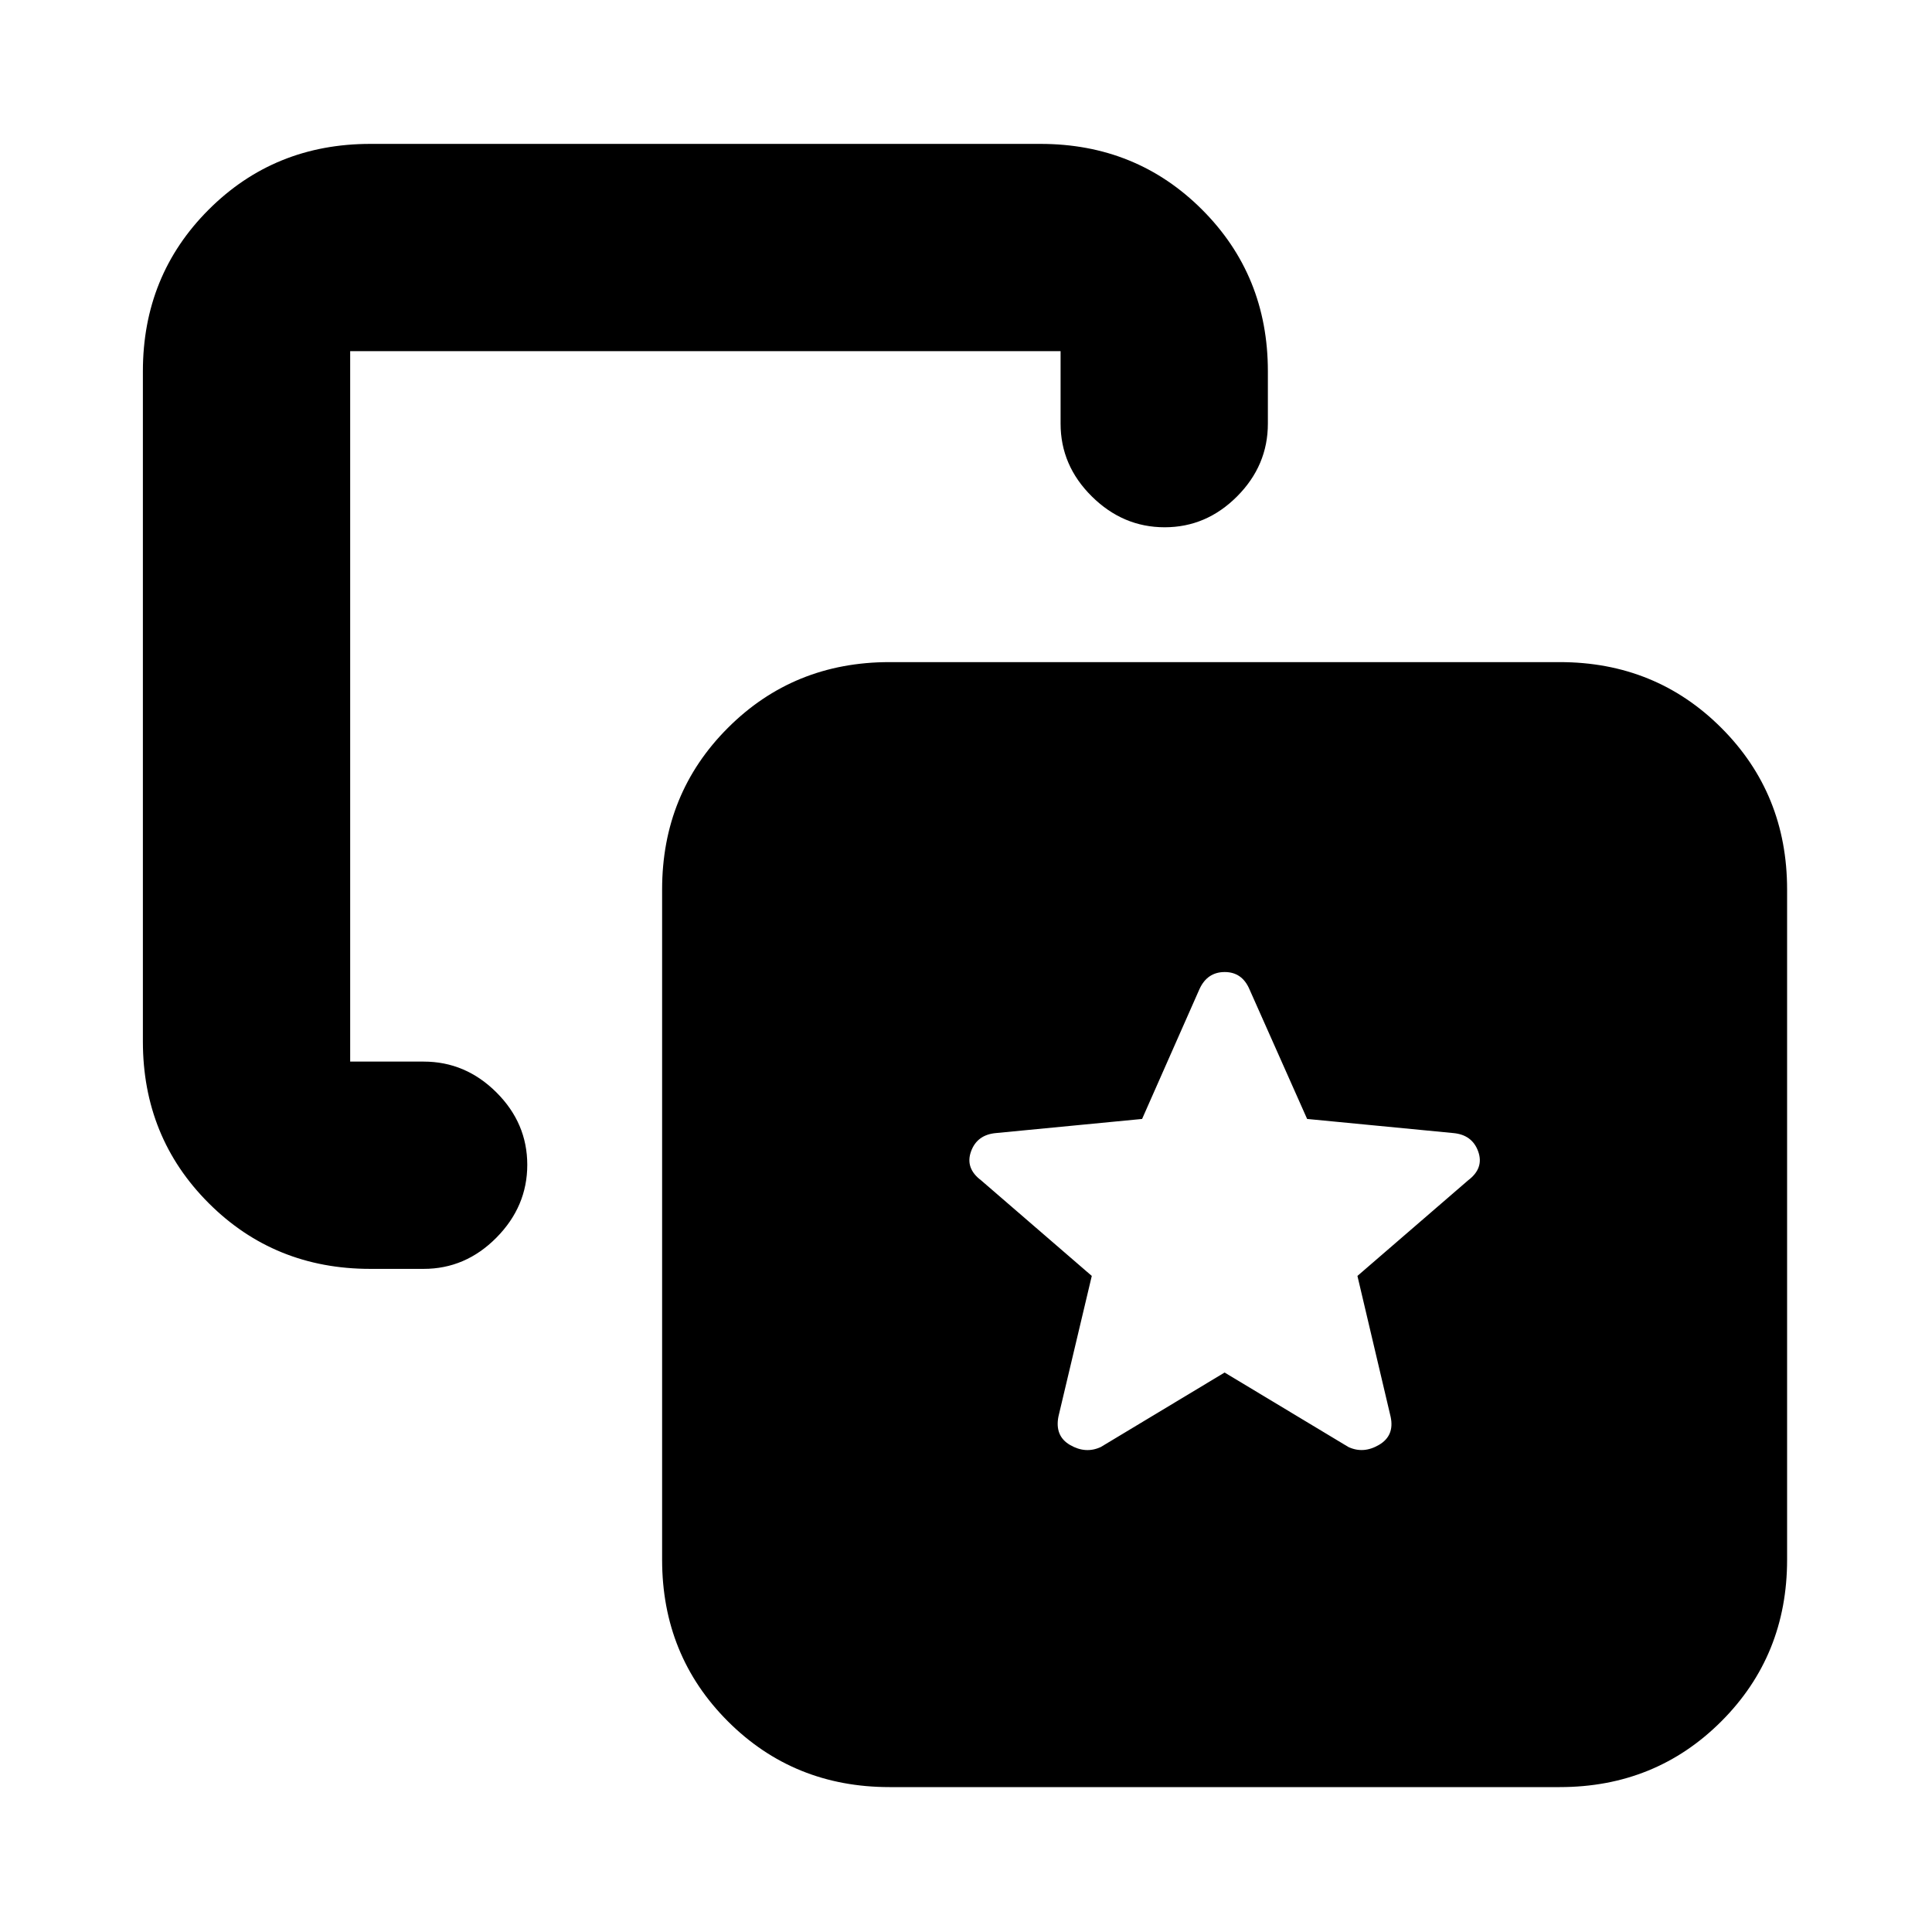 <svg xmlns="http://www.w3.org/2000/svg" height="20" viewBox="0 -960 960 960" width="20"><path d="m608.5-278 61.5 37q7.5 3.5 15.25-1.07Q693-246.63 691-256l-16.5-70 55-47.5q8-6.03 5-14.36-3-8.33-12.5-9.14l-72.5-7-28.59-64.29q-3.66-8.71-12.35-8.71-8.68 0-12.56 8.5L567.5-404l-72.5 7q-9.5.81-12.5 9.14t5 14.36l55 47.5-16.55 69.78q-1.95 9.79 5.8 14.25 7.75 4.47 15.25.97l61.5-37ZM184-329.5q-47.64 0-80.32-32.68Q71-394.86 71-442.5v-333q0-47.64 32.68-80.32Q136.36-888.5 184-888.5h333q47.64 0 80.32 32.68Q630-823.14 630-775.5v26q0 20.8-15.29 36.15-15.29 15.35-36 15.35t-36.21-15.35Q527-728.7 527-749.5v-36H174v353h36.5q20.8 0 36.15 15.29 15.35 15.29 15.35 36T246.65-345q-15.35 15.5-36.15 15.5H184ZM442-72q-47.64 0-80.32-32.68Q329-137.36 329-185v-333q0-47.64 32.68-80.32Q394.36-631 442-631h333q47.64 0 80.32 32.68Q888-565.64 888-518v333q0 47.64-32.68 80.32Q822.64-72 775-72H442Z"/></svg>